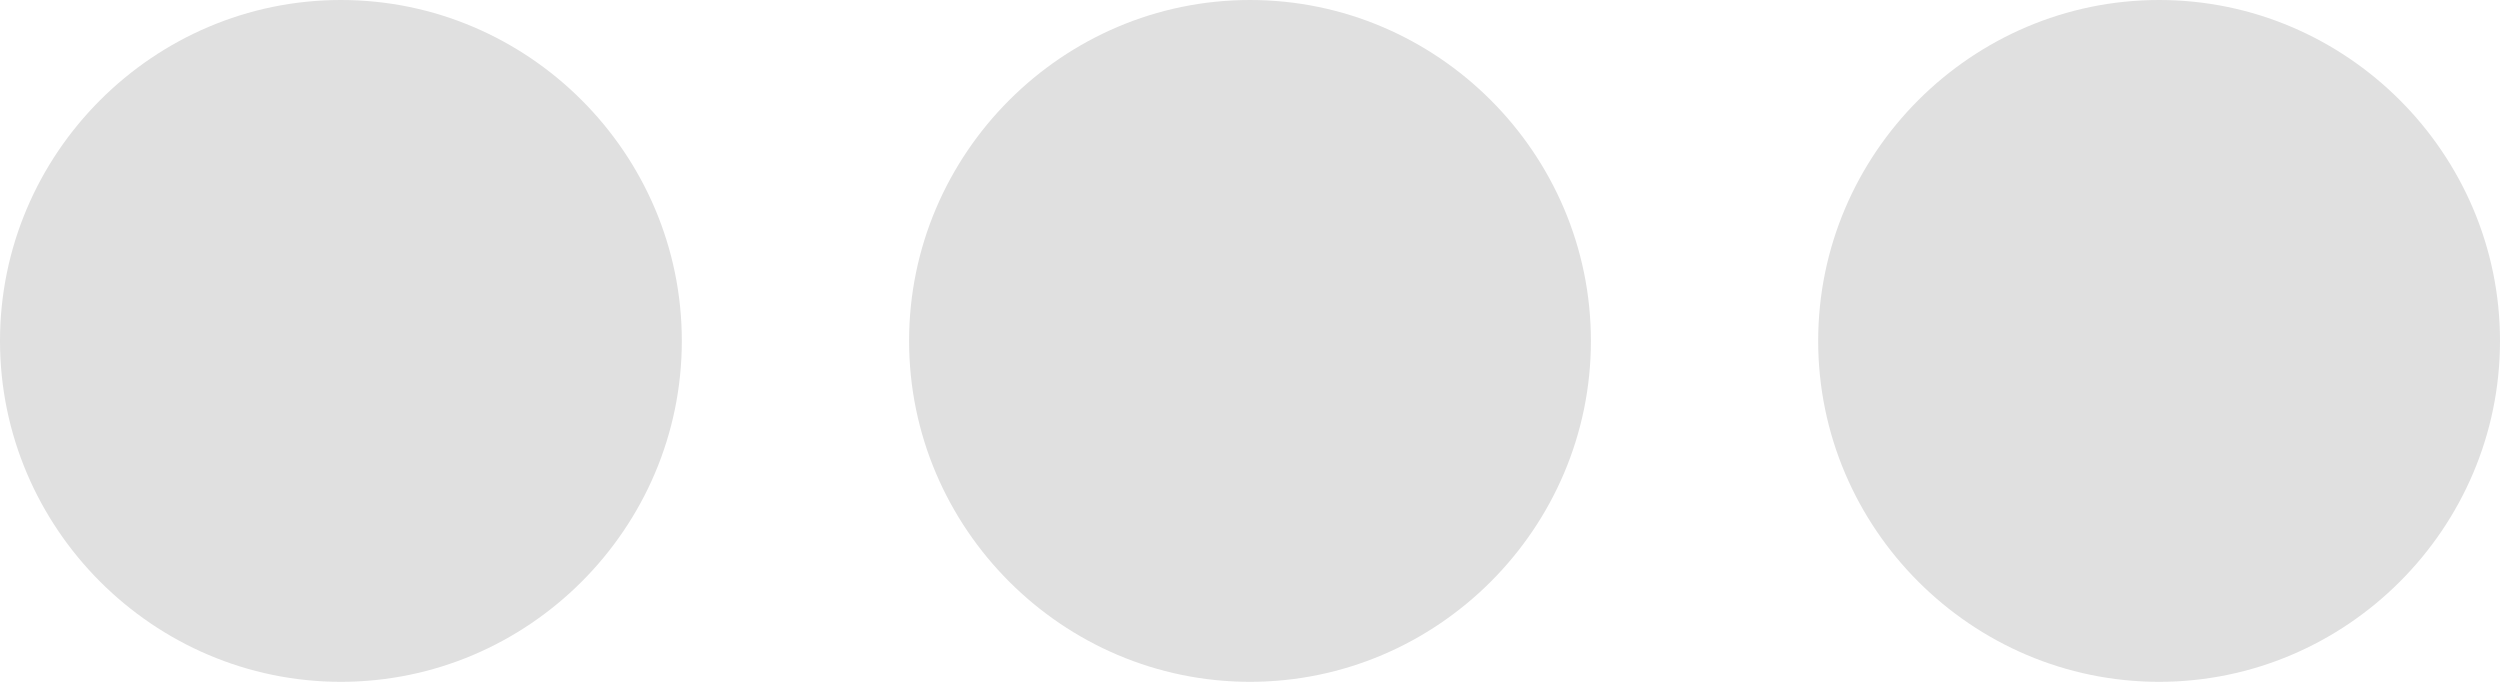 <?xml version="1.0" encoding="utf-8"?>
<svg version="1.1" xmlns="http://www.w3.org/2000/svg" xmlns:xlink="http://www.w3.org/1999/xlink" x="0px" y="0px" width="44px" height="12px" viewBox="0 0 44 12" enable-background="new 0 0 44 12" xml:space="preserve">
  <path fill="#E0E0E0" d="M6,0C2.7,0,0,2.7,0,6s2.7,6,6,6s6-2.7,6-6S9.3,0,6,0z M22,0c-3.3,0-6,2.7-6,6s2.7,6,6,6s6-2.7,6-6 S25.3,0,22,0z M38,0c-3.3,0-6,2.7-6,6s2.7,6,6,6s6-2.7,6-6S41.3,0,38,0z" />
</svg>
